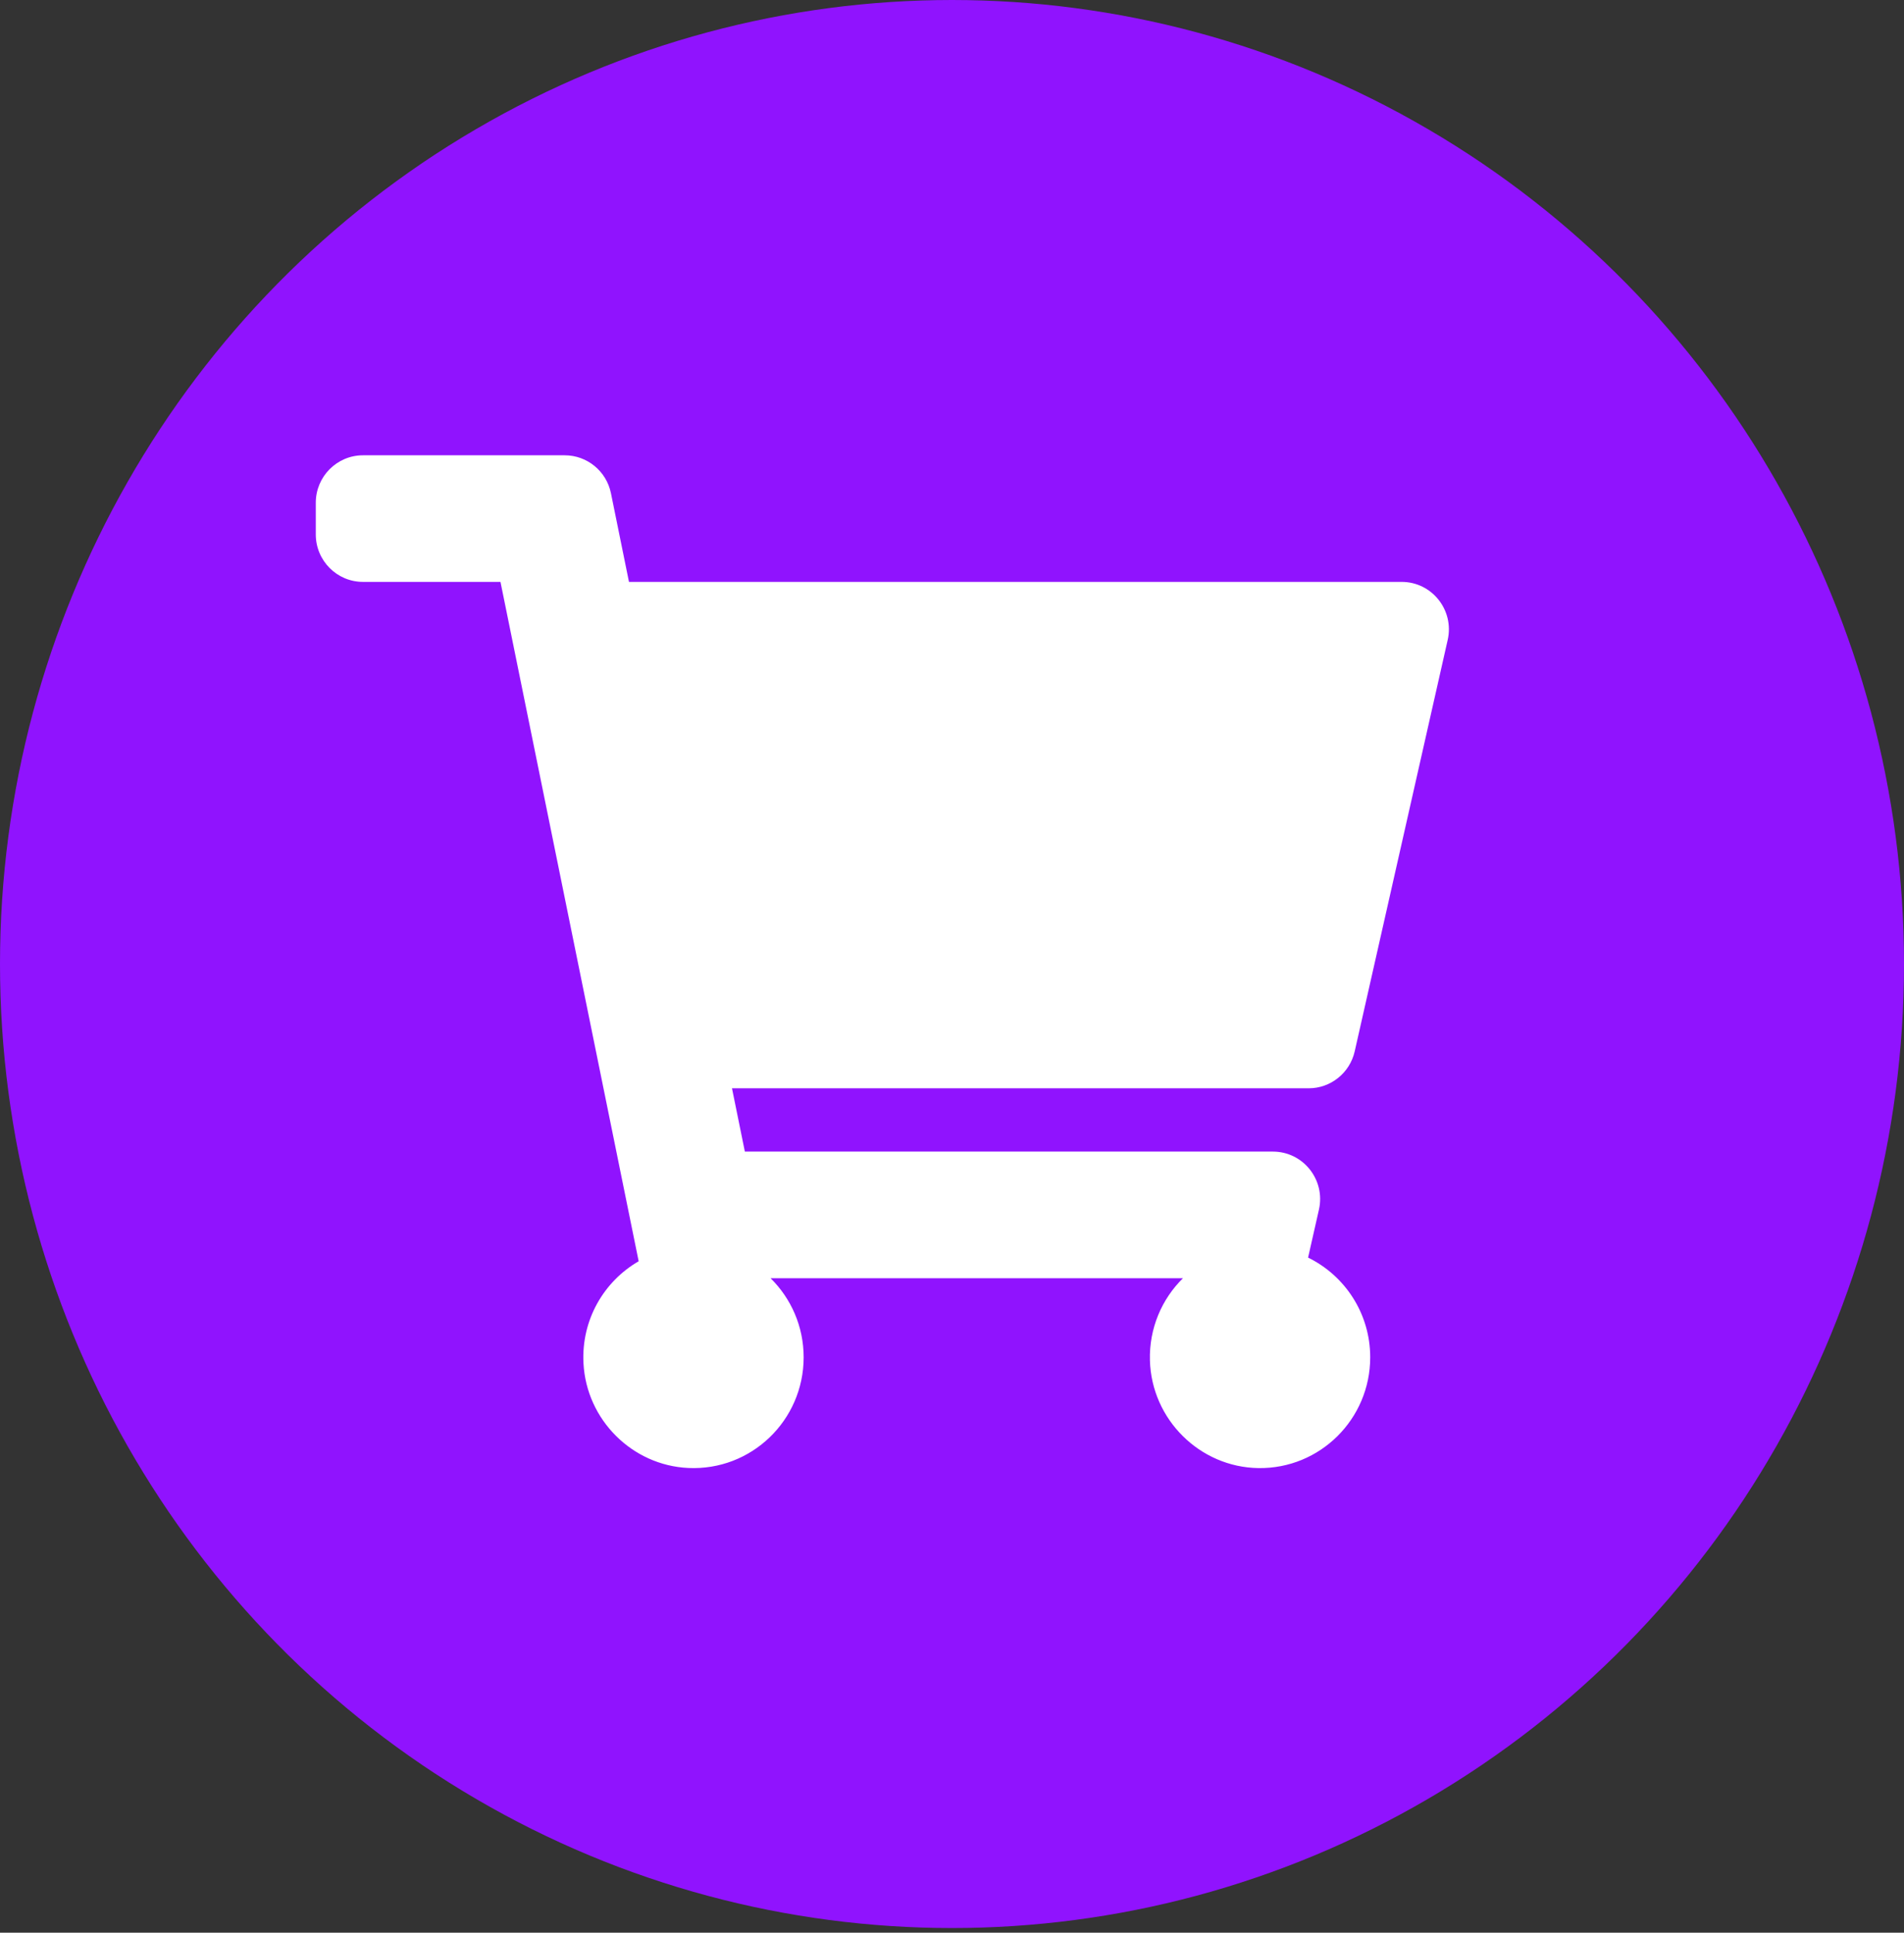 <?xml version="1.0" encoding="UTF-8"?>
<svg width="205px" height="208px" viewBox="0 0 205 208" version="1.1" xmlns="http://www.w3.org/2000/svg" xmlns:xlink="http://www.w3.org/1999/xlink">
    <rect x="0" y="0" width="205" height="208" fill="#333333" stroke="none"/>
    <!-- Generator: Sketch 58 (84663) - https://sketch.com -->
    <title>e-commerce-icon</title>
    <desc>Created with Sketch.</desc>
    <g id="Logos,-Icons,-Illustrations" stroke="none" stroke-width="1" fill="none" fill-rule="evenodd">
        <g id="e-commerce-icon">
            <ellipse id="Oval" fill="#9013FE" cx="102.5" cy="103.75" rx="102.5" ry="103.75"></ellipse>
            <path d="M140.902,117.125 L78.812,117.125 L80.198,123.937 L137.051,123.937 C140.313,123.937 142.731,126.982 142.008,130.179 L140.839,135.347 C144.798,137.279 147.528,141.358 147.528,146.078 C147.528,152.721 142.123,158.095 135.492,157.999 C129.175,157.907 123.981,152.755 123.81,146.407 C123.717,142.94 125.099,139.797 127.369,137.562 L82.964,137.562 C85.162,139.727 86.528,142.741 86.528,146.078 C86.528,152.851 80.909,158.305 74.101,157.987 C68.056,157.705 63.14,152.795 62.822,146.721 C62.577,142.03 65.033,137.896 68.764,135.739 L53.885,62.625 L39.083,62.625 C36.276,62.625 34,60.337 34,57.516 L34,54.109 C34,51.288 36.276,49 39.083,49 L60.8,49 C63.214,49 65.296,50.708 65.78,53.085 L67.721,62.625 L150.915,62.625 C154.177,62.625 156.594,65.67 155.871,68.867 L145.859,113.148 C145.333,115.474 143.275,117.125 140.902,117.125 Z" id="Shape" fill="#FFFFFF" fill-rule="nonzero"></path>
        </g>
    </g>
</svg>